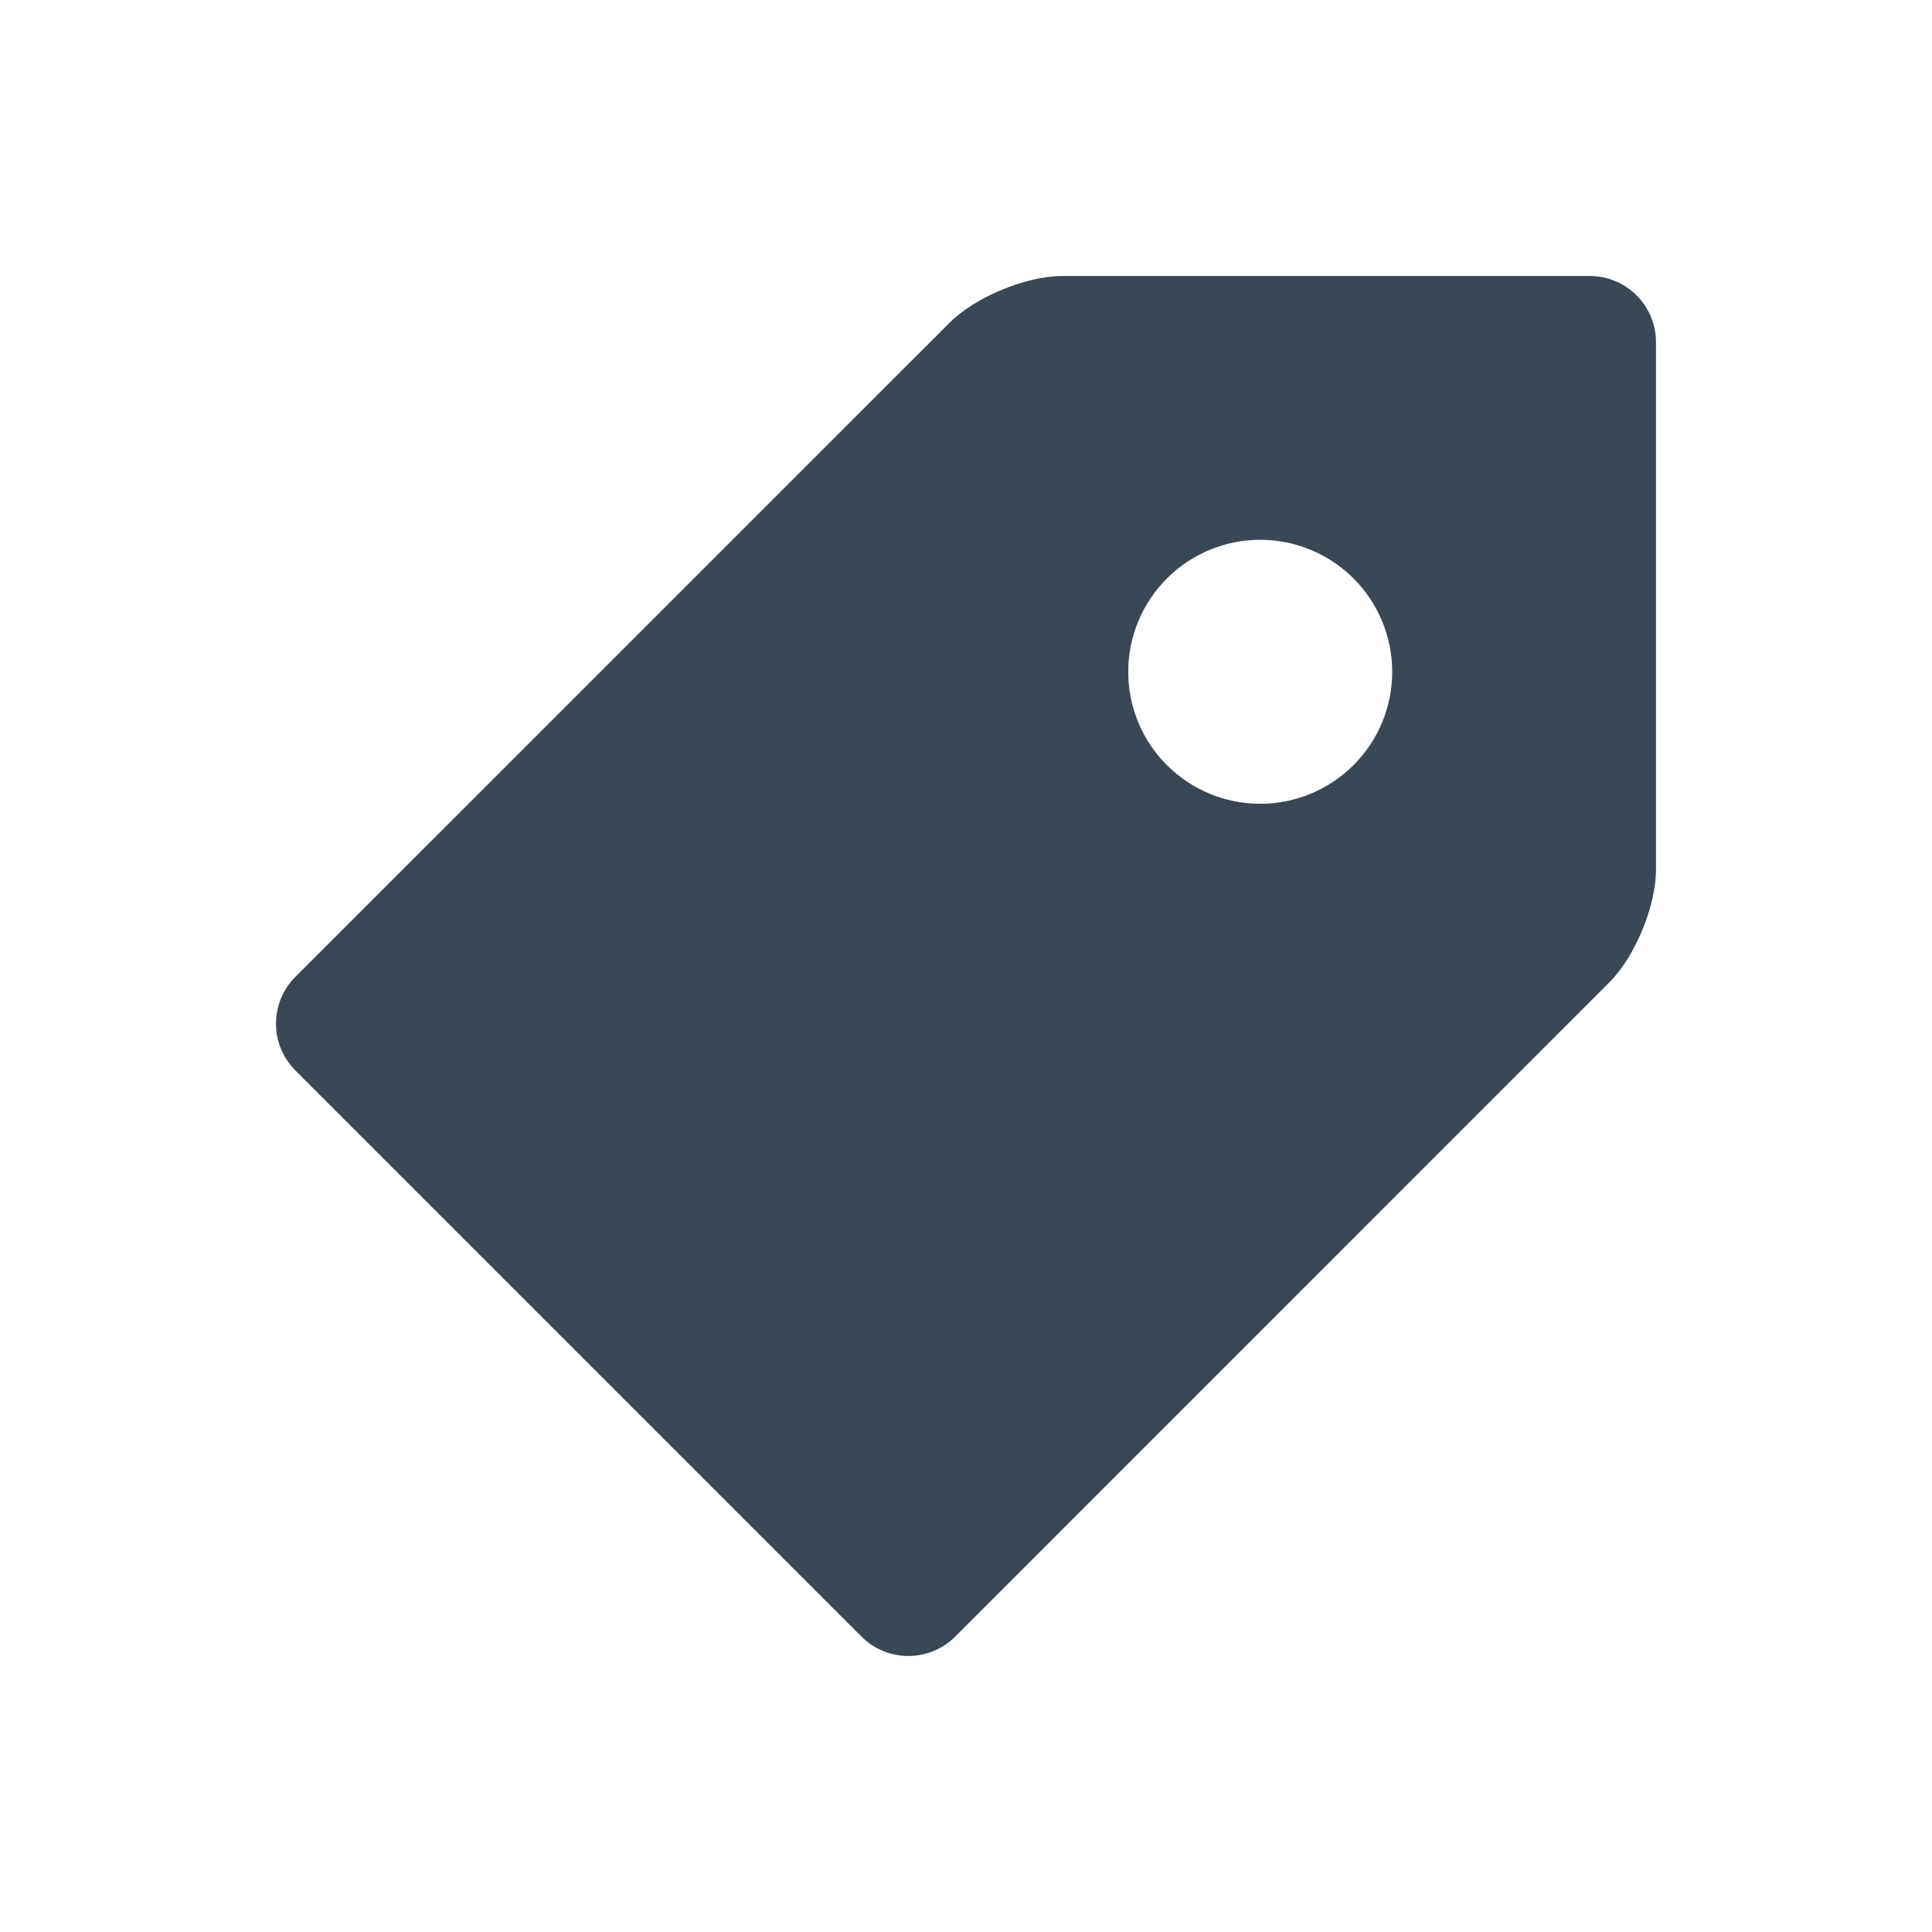 <svg width="28" height="28" viewBox="0 0 28 28" fill="none" xmlns="http://www.w3.org/2000/svg">
<path d="M23.044 4H15.395C14.87 4 14.134 4.305 13.763 4.676L4.279 14.159C4.1 14.339 4 14.582 4 14.836C4 15.089 4.1 15.332 4.279 15.512L12.488 23.721C12.668 23.9 12.911 24 13.164 24C13.418 24 13.661 23.9 13.841 23.721L23.324 14.237C23.697 13.865 24 13.13 24 12.605V4.956C23.999 4.703 23.898 4.46 23.719 4.281C23.54 4.102 23.297 4.001 23.044 4ZM18.263 11.649C18.012 11.649 17.763 11.6 17.531 11.503C17.299 11.407 17.088 11.266 16.911 11.088C16.733 10.911 16.592 10.7 16.496 10.468C16.4 10.236 16.351 9.987 16.351 9.736C16.351 9.484 16.401 9.236 16.497 9.004C16.593 8.772 16.734 8.561 16.912 8.383C17.089 8.206 17.3 8.065 17.532 7.969C17.764 7.873 18.013 7.823 18.264 7.823C18.772 7.823 19.258 8.025 19.617 8.384C19.976 8.743 20.177 9.23 20.177 9.737C20.177 10.244 19.975 10.731 19.616 11.089C19.257 11.448 18.77 11.649 18.263 11.649Z" fill="#3A4754"/>
</svg>
